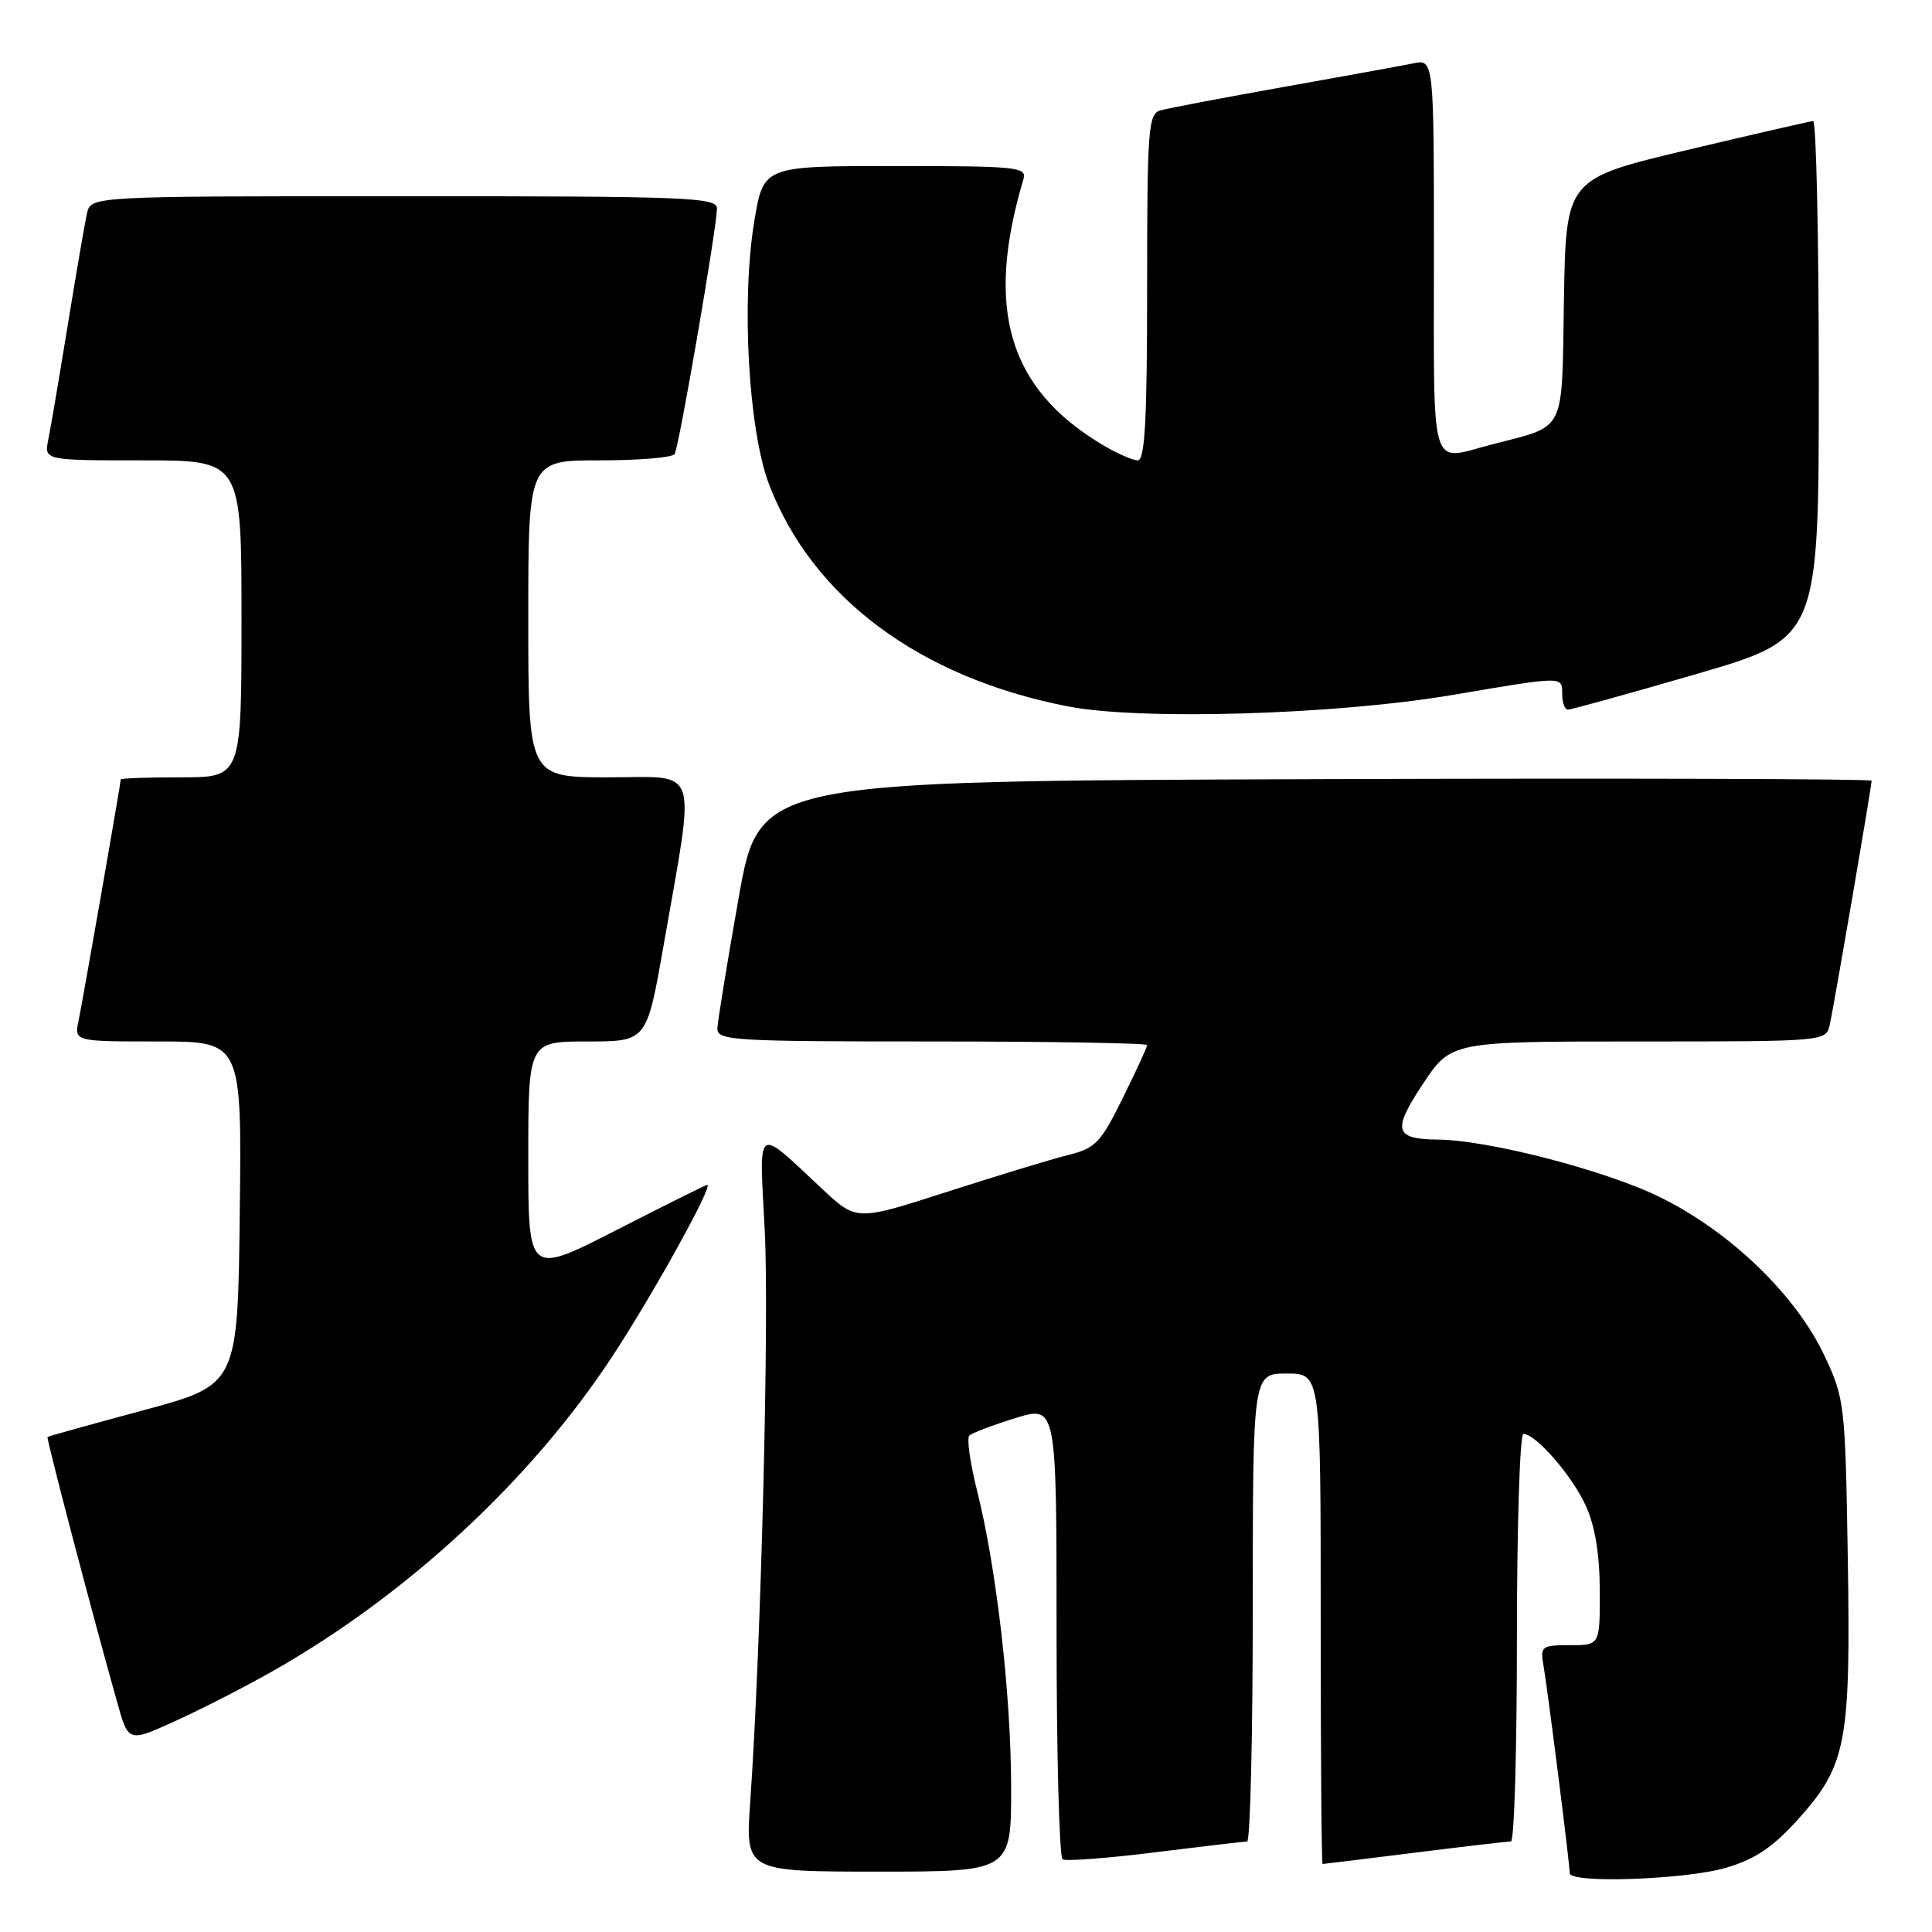 <?xml version="1.0" encoding="UTF-8" standalone="no"?>
<!DOCTYPE svg PUBLIC "-//W3C//DTD SVG 1.1//EN" "http://www.w3.org/Graphics/SVG/1.1/DTD/svg11.dtd" >
<svg xmlns="http://www.w3.org/2000/svg" xmlns:xlink="http://www.w3.org/1999/xlink" version="1.1" viewBox="0 0 256 256">
 <g >
 <path fill="currentColor"
d=" M 228.74 247.48 C 232.60 246.34 234.93 244.76 238.28 241.04 C 244.67 233.92 245.24 230.94 244.84 206.40 C 244.51 186.10 244.42 185.33 241.78 179.70 C 238.01 171.64 229.33 163.25 220.00 158.65 C 212.81 155.10 197.25 151.06 190.50 151.00 C 184.77 150.94 184.46 149.78 188.54 143.63 C 192.28 138.00 192.28 138.00 217.12 138.00 C 241.96 138.00 241.96 138.00 242.46 135.75 C 243.02 133.23 248.00 104.18 248.00 103.45 C 248.00 103.20 214.84 103.10 174.31 103.24 C 100.62 103.50 100.62 103.50 97.87 119.00 C 96.36 127.53 95.10 135.29 95.06 136.25 C 95.00 137.88 97.00 138.00 123.50 138.00 C 139.18 138.00 152.00 138.22 152.00 138.48 C 152.00 138.75 150.55 141.91 148.77 145.50 C 145.85 151.43 145.17 152.14 141.52 153.05 C 139.31 153.60 132.10 155.80 125.50 157.92 C 113.50 161.79 113.50 161.79 109.00 157.59 C 100.01 149.19 100.59 148.78 101.33 163.00 C 101.94 174.76 100.84 218.28 99.41 238.75 C 98.76 248.00 98.76 248.00 116.38 248.00 C 134.00 248.00 134.00 248.00 133.98 236.75 C 133.96 224.44 132.04 207.76 129.45 197.46 C 128.54 193.83 128.09 190.58 128.43 190.23 C 128.78 189.88 131.53 188.84 134.53 187.91 C 140.00 186.22 140.00 186.22 140.00 216.05 C 140.00 232.46 140.36 246.10 140.80 246.37 C 141.23 246.64 146.75 246.23 153.05 245.44 C 159.35 244.66 164.84 244.01 165.25 244.01 C 165.66 244.00 166.00 230.05 166.00 213.00 C 166.00 182.00 166.00 182.00 170.50 182.00 C 175.00 182.00 175.00 182.00 175.00 214.50 C 175.00 232.38 175.11 247.00 175.25 246.99 C 175.39 246.99 180.88 246.31 187.46 245.49 C 194.04 244.67 199.78 244.00 200.21 244.00 C 200.65 244.00 201.00 231.85 201.00 217.00 C 201.00 202.15 201.39 190.00 201.86 190.00 C 203.50 190.00 208.29 195.51 210.12 199.50 C 211.35 202.19 211.96 205.88 211.98 210.75 C 212.00 218.00 212.00 218.00 208.03 218.00 C 204.24 218.00 204.07 218.13 204.53 220.75 C 205.08 223.92 208.00 247.02 208.00 248.21 C 208.00 249.60 223.44 249.06 228.74 247.48 Z  M 36.00 221.51 C 53.87 211.40 70.31 196.19 81.09 179.80 C 86.50 171.58 94.57 157.00 93.71 157.00 C 93.53 157.00 88.13 159.69 81.70 162.98 C 70.00 168.97 70.00 168.97 70.00 153.48 C 70.00 138.00 70.00 138.00 77.85 138.00 C 85.70 138.00 85.70 138.00 87.93 125.26 C 92.18 100.93 92.85 103.00 80.64 103.00 C 70.00 103.00 70.00 103.00 70.00 82.00 C 70.00 61.00 70.00 61.00 79.44 61.00 C 84.63 61.00 89.11 60.63 89.39 60.17 C 89.98 59.23 95.00 30.06 95.00 27.61 C 95.00 26.15 91.03 26.00 53.52 26.00 C 12.04 26.00 12.04 26.00 11.53 28.25 C 11.25 29.49 10.11 36.12 8.99 43.00 C 7.87 49.88 6.71 56.74 6.40 58.25 C 5.84 61.00 5.84 61.00 18.92 61.00 C 32.00 61.00 32.00 61.00 32.00 82.00 C 32.00 103.00 32.00 103.00 24.00 103.00 C 19.60 103.00 16.00 103.12 16.00 103.28 C 16.00 103.80 10.98 132.51 10.41 135.25 C 9.84 138.00 9.84 138.00 20.94 138.00 C 32.04 138.00 32.04 138.00 31.77 160.75 C 31.50 183.50 31.50 183.50 19.00 186.87 C 12.12 188.72 6.41 190.31 6.30 190.40 C 6.11 190.56 12.17 213.65 15.56 225.68 C 17.02 230.87 17.02 230.87 23.26 228.03 C 26.69 226.47 32.42 223.54 36.00 221.51 Z  M 192.50 92.08 C 207.31 89.57 207.00 89.57 207.00 92.00 C 207.00 93.10 207.34 94.01 207.75 94.03 C 208.16 94.04 215.81 91.92 224.75 89.32 C 241.00 84.59 241.00 84.59 241.00 50.30 C 241.00 31.43 240.66 16.02 240.25 16.04 C 239.84 16.07 232.30 17.80 223.50 19.89 C 207.50 23.70 207.50 23.70 207.23 39.74 C 206.92 57.77 207.67 56.28 197.50 58.94 C 189.38 61.07 190.00 63.14 190.00 33.92 C 190.00 7.84 190.00 7.84 187.25 8.40 C 185.74 8.71 177.97 10.12 170.00 11.54 C 162.03 12.96 154.71 14.35 153.75 14.63 C 152.15 15.09 152.00 17.09 152.00 38.07 C 152.00 55.75 151.71 61.00 150.75 61.00 C 150.06 60.99 147.93 60.05 146.00 58.89 C 133.61 51.46 130.49 40.90 135.61 23.75 C 136.10 22.13 134.83 22.00 118.66 22.00 C 101.18 22.00 101.18 22.00 99.97 29.17 C 98.19 39.73 99.16 57.05 101.93 64.25 C 107.70 79.24 121.92 89.79 141.50 93.60 C 151.17 95.48 176.96 94.71 192.50 92.08 Z "/>
</g>
</svg>